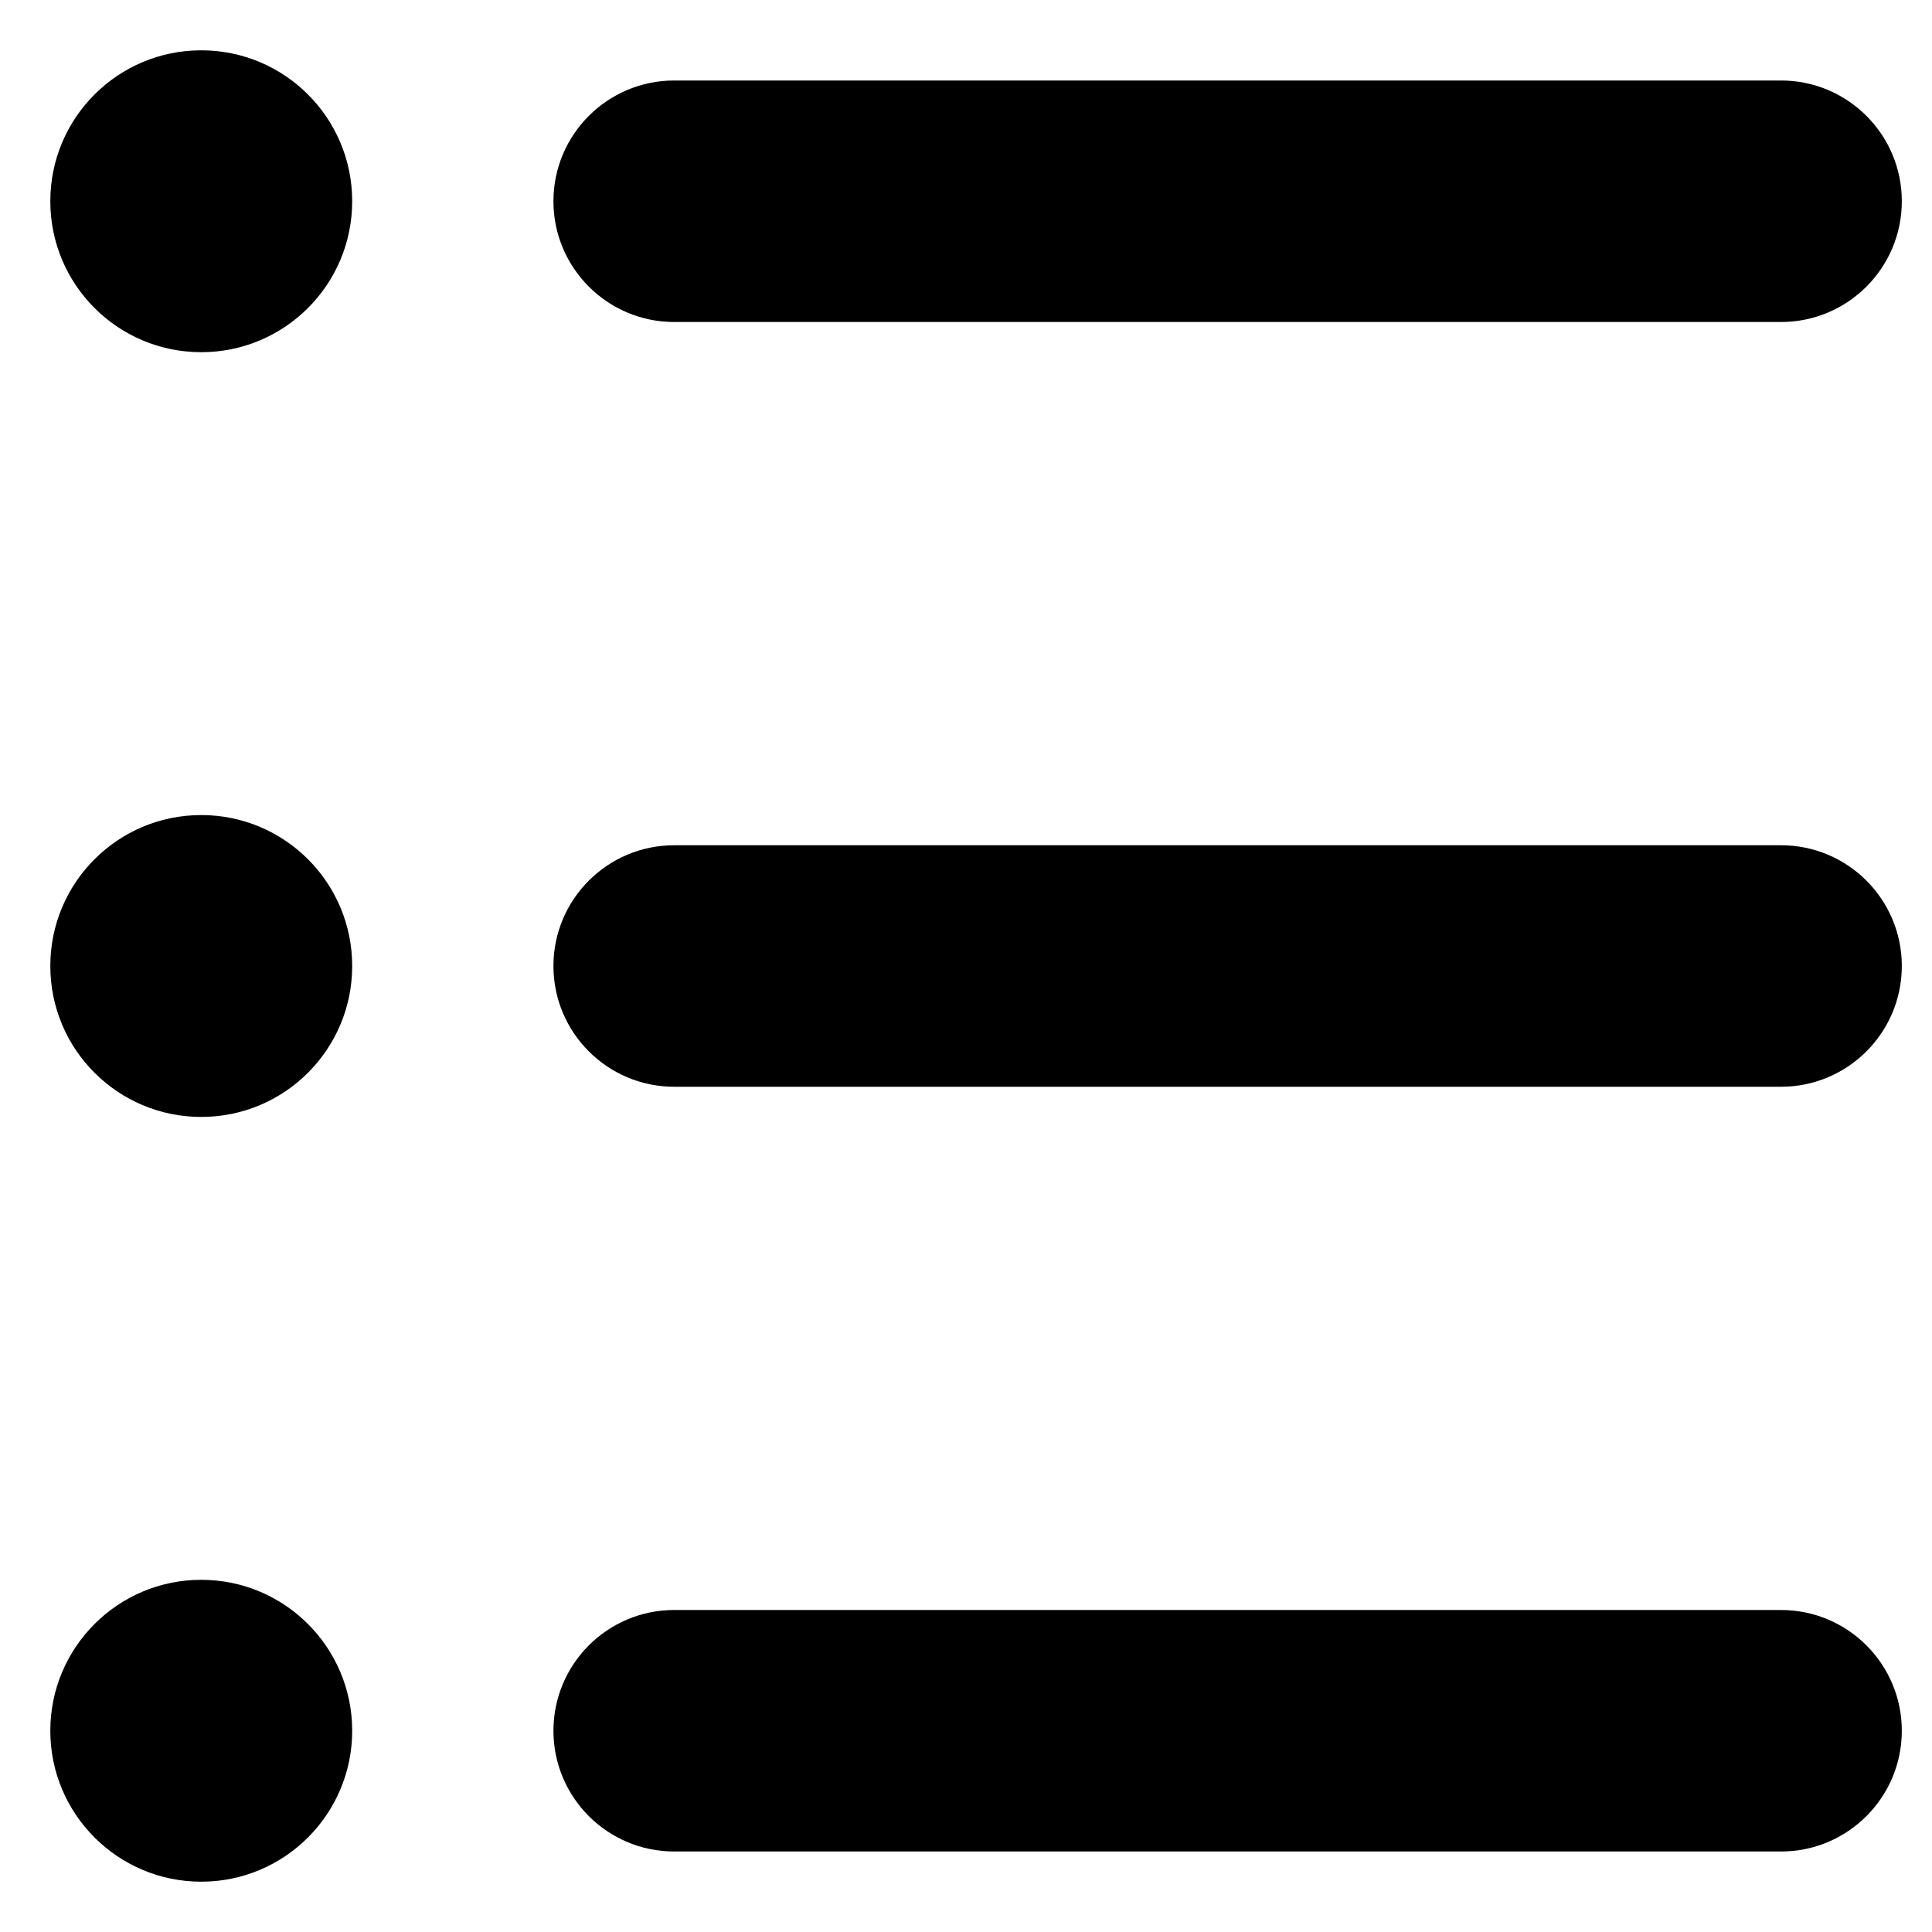 <svg width="24" height="24" viewBox="0 0 24 24" fill="none" xmlns="http://www.w3.org/2000/svg">
<path d="M2.5 19.625C3.536 19.625 4.375 20.465 4.375 21.5C4.375 22.535 3.536 23.375 2.5 23.375C1.464 23.375 0.625 22.535 0.625 21.5C0.625 20.465 1.464 19.625 2.5 19.625Z" fill="black"/>
<path d="M22.125 20C22.953 20 23.625 20.672 23.625 21.5C23.625 22.328 22.953 23 22.125 23H8.375C7.547 23 6.875 22.328 6.875 21.5C6.875 20.672 7.547 20 8.375 20H22.125Z" fill="black"/>
<path d="M2.5 10.125C3.536 10.125 4.375 10.964 4.375 12C4.375 13.036 3.536 13.875 2.5 13.875C1.464 13.875 0.625 13.036 0.625 12C0.625 10.964 1.464 10.125 2.5 10.125Z" fill="black"/>
<path d="M22.125 10.5C22.953 10.5 23.625 11.172 23.625 12C23.625 12.828 22.953 13.5 22.125 13.5H8.375C7.547 13.5 6.875 12.828 6.875 12C6.875 11.172 7.547 10.5 8.375 10.5H22.125Z" fill="black"/>
<path d="M2.5 0.625C3.536 0.625 4.375 1.464 4.375 2.5C4.375 3.536 3.536 4.375 2.5 4.375C1.464 4.375 0.625 3.536 0.625 2.5C0.625 1.464 1.464 0.625 2.5 0.625Z" fill="black"/>
<path d="M22.125 1C22.953 1 23.625 1.672 23.625 2.5C23.625 3.328 22.953 4 22.125 4H8.375C7.547 4 6.875 3.328 6.875 2.5C6.875 1.672 7.547 1 8.375 1H22.125Z" fill="black"/>
</svg>
